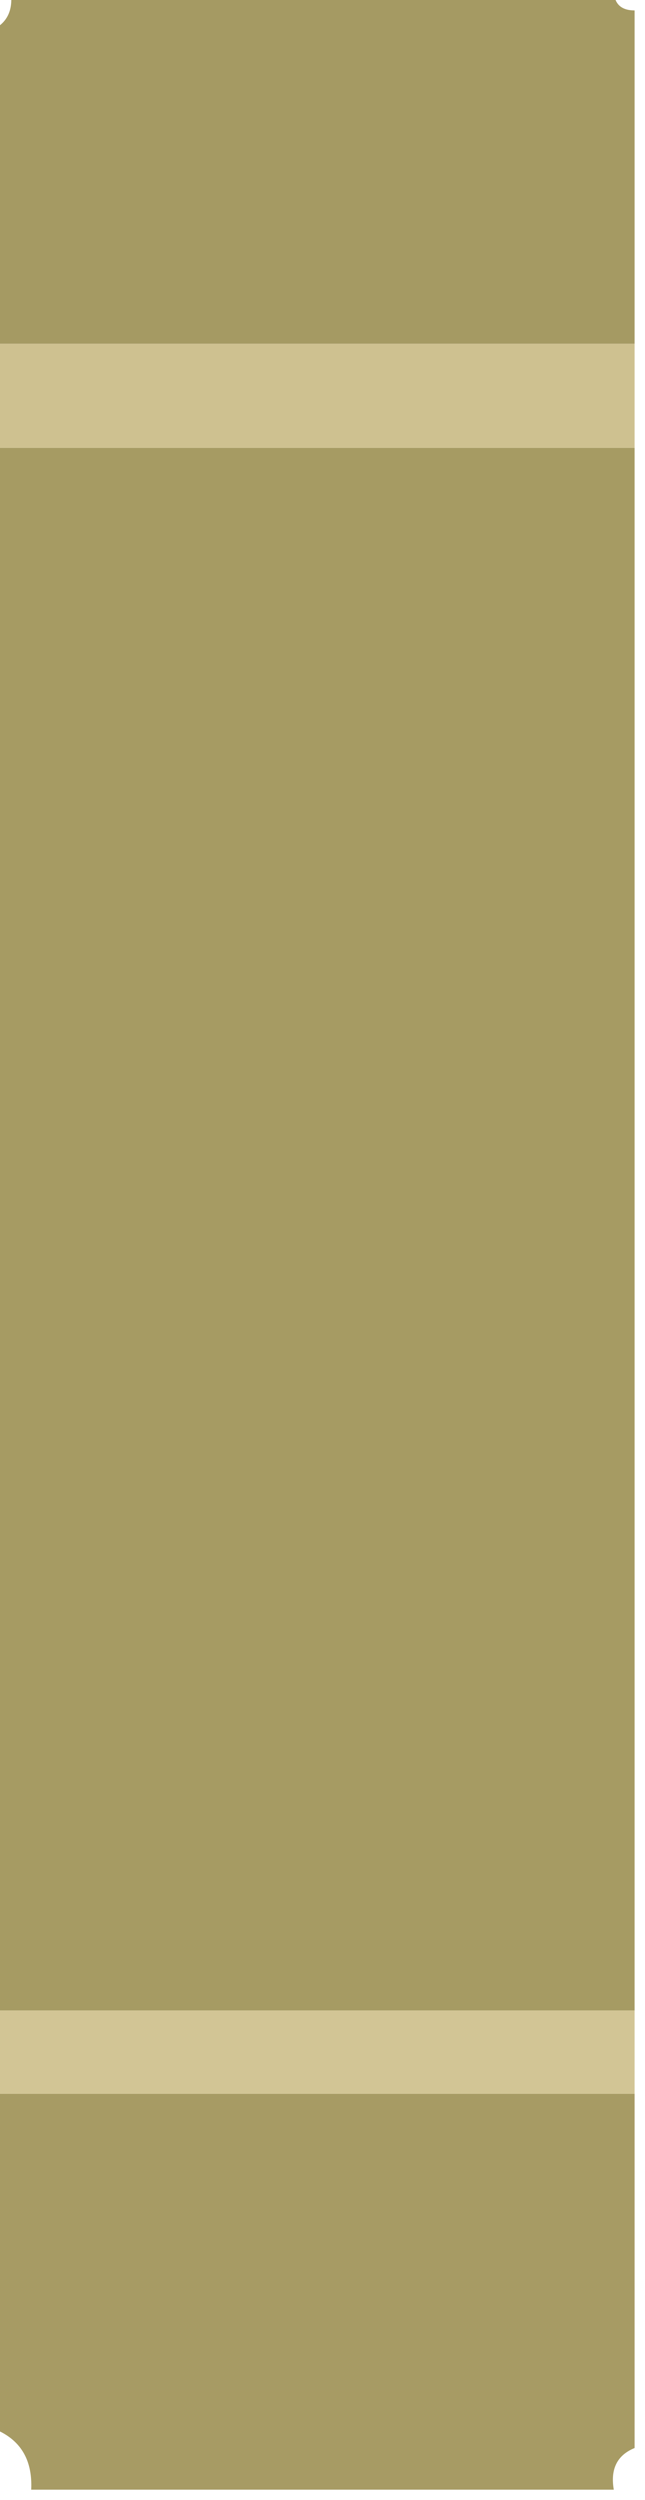 <svg xmlns="http://www.w3.org/2000/svg" version="1.1" width="31px" height="120px" style="shape-rendering:geometricPrecision; text-rendering:geometricPrecision; image-rendering:optimizeQuality; fill-rule:evenodd; clip-rule:evenodd" xmlns:xlink="http://www.w3.org/1999/xlink">
<g><path style="opacity:0.977" fill="#a49860" d="M 0.5,-0.5 C 10.167,-0.5 19.833,-0.5 29.5,-0.5C 29.5,0.167 29.833,0.5 30.5,0.5C 30.5,5.833 30.5,11.167 30.5,16.5C 20.167,16.5 9.833,16.5 -0.5,16.5C -0.5,11.5 -0.5,6.5 -0.5,1.5C 0.338,1.158 0.672,0.492 0.5,-0.5 Z"/></g>
<g><path style="opacity:0.984" fill="#cdc08e" d="M -0.5,16.5 C 9.833,16.5 20.167,16.5 30.5,16.5C 30.5,18.167 30.5,19.833 30.5,21.5C 20.167,21.5 9.833,21.5 -0.5,21.5C -0.5,19.833 -0.5,18.167 -0.5,16.5 Z"/></g>
<g><path style="opacity:0.984" fill="#a59961" d="M -0.5,21.5 C 9.833,21.5 20.167,21.5 30.5,21.5C 30.5,46.5 30.5,71.5 30.5,96.5C 20.167,96.5 9.833,96.5 -0.5,96.5C -0.5,71.5 -0.5,46.5 -0.5,21.5 Z"/></g>
<g><path style="opacity:0.984" fill="#d1c493" d="M -0.5,96.5 C 9.833,96.5 20.167,96.5 30.5,96.5C 30.5,97.833 30.5,99.167 30.5,100.5C 20.167,100.5 9.833,100.5 -0.5,100.5C -0.5,99.167 -0.5,97.833 -0.5,96.5 Z"/></g>
<g><path style="opacity:0.978" fill="#a59961" d="M -0.5,100.5 C 9.833,100.5 20.167,100.5 30.5,100.5C 30.5,106.167 30.5,111.833 30.5,117.5C 29.662,117.842 29.328,118.508 29.5,119.5C 20.167,119.5 10.833,119.5 1.5,119.5C 1.573,117.973 0.906,116.973 -0.5,116.5C -0.5,111.167 -0.5,105.833 -0.5,100.5 Z"/></g>
</svg>
